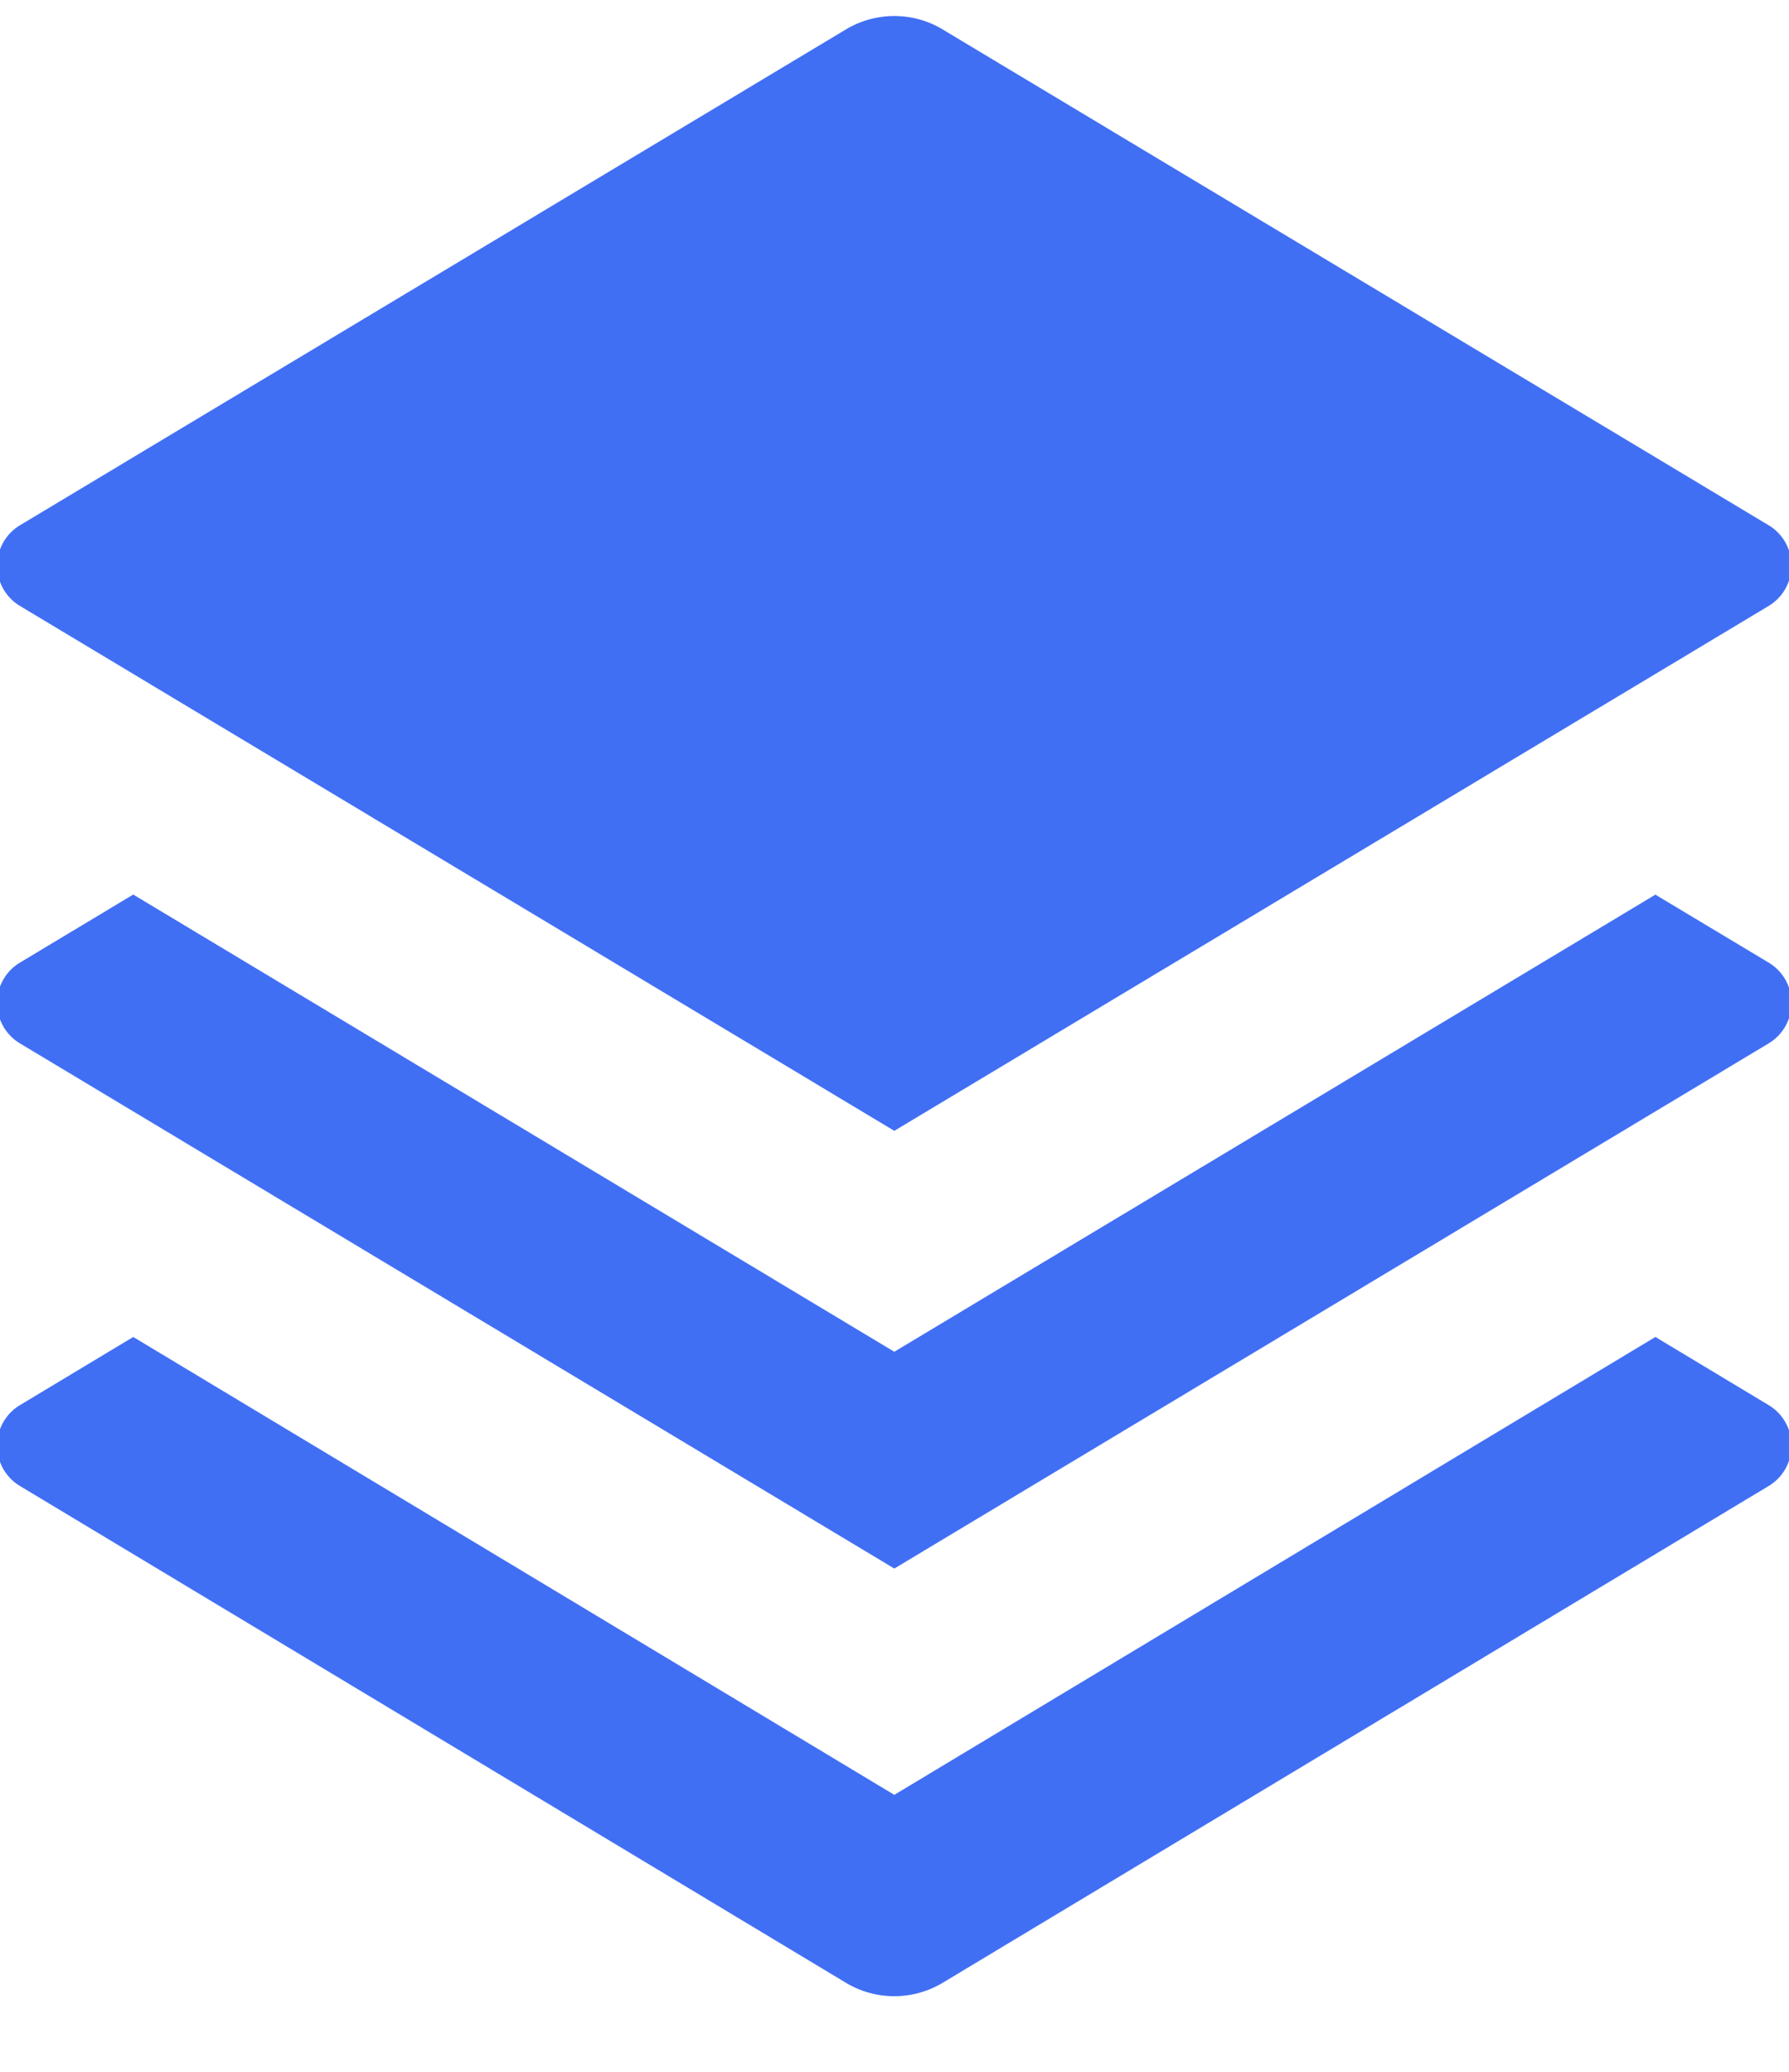 <svg xmlns="http://www.w3.org/2000/svg" width="19" height="22" viewBox="0 0 19 22"><g><g><path fill="#416ff4" d="M10.012.313l8.771 5.264a.5.5 0 0 1 0 .858l-9.285 5.573L.213 6.435a.5.5 0 0 1 0-.858L8.983.313a1 1 0 0 1 1.03 0zm8.771 14.607a.501.501 0 0 1 0 .86l-8.77 5.274a.998.998 0 0 1-1.03 0L.213 15.78a.501.501 0 0 1 0-.86l1.202-.723 8.083 4.862 8.083-4.862zM17.581 9.5l1.202.721a.5.5 0 0 1 0 .859l-9.285 5.576L.213 11.08a.5.5 0 0 1 0-.859l1.202-.722 8.083 4.855z"/></g></g></svg>